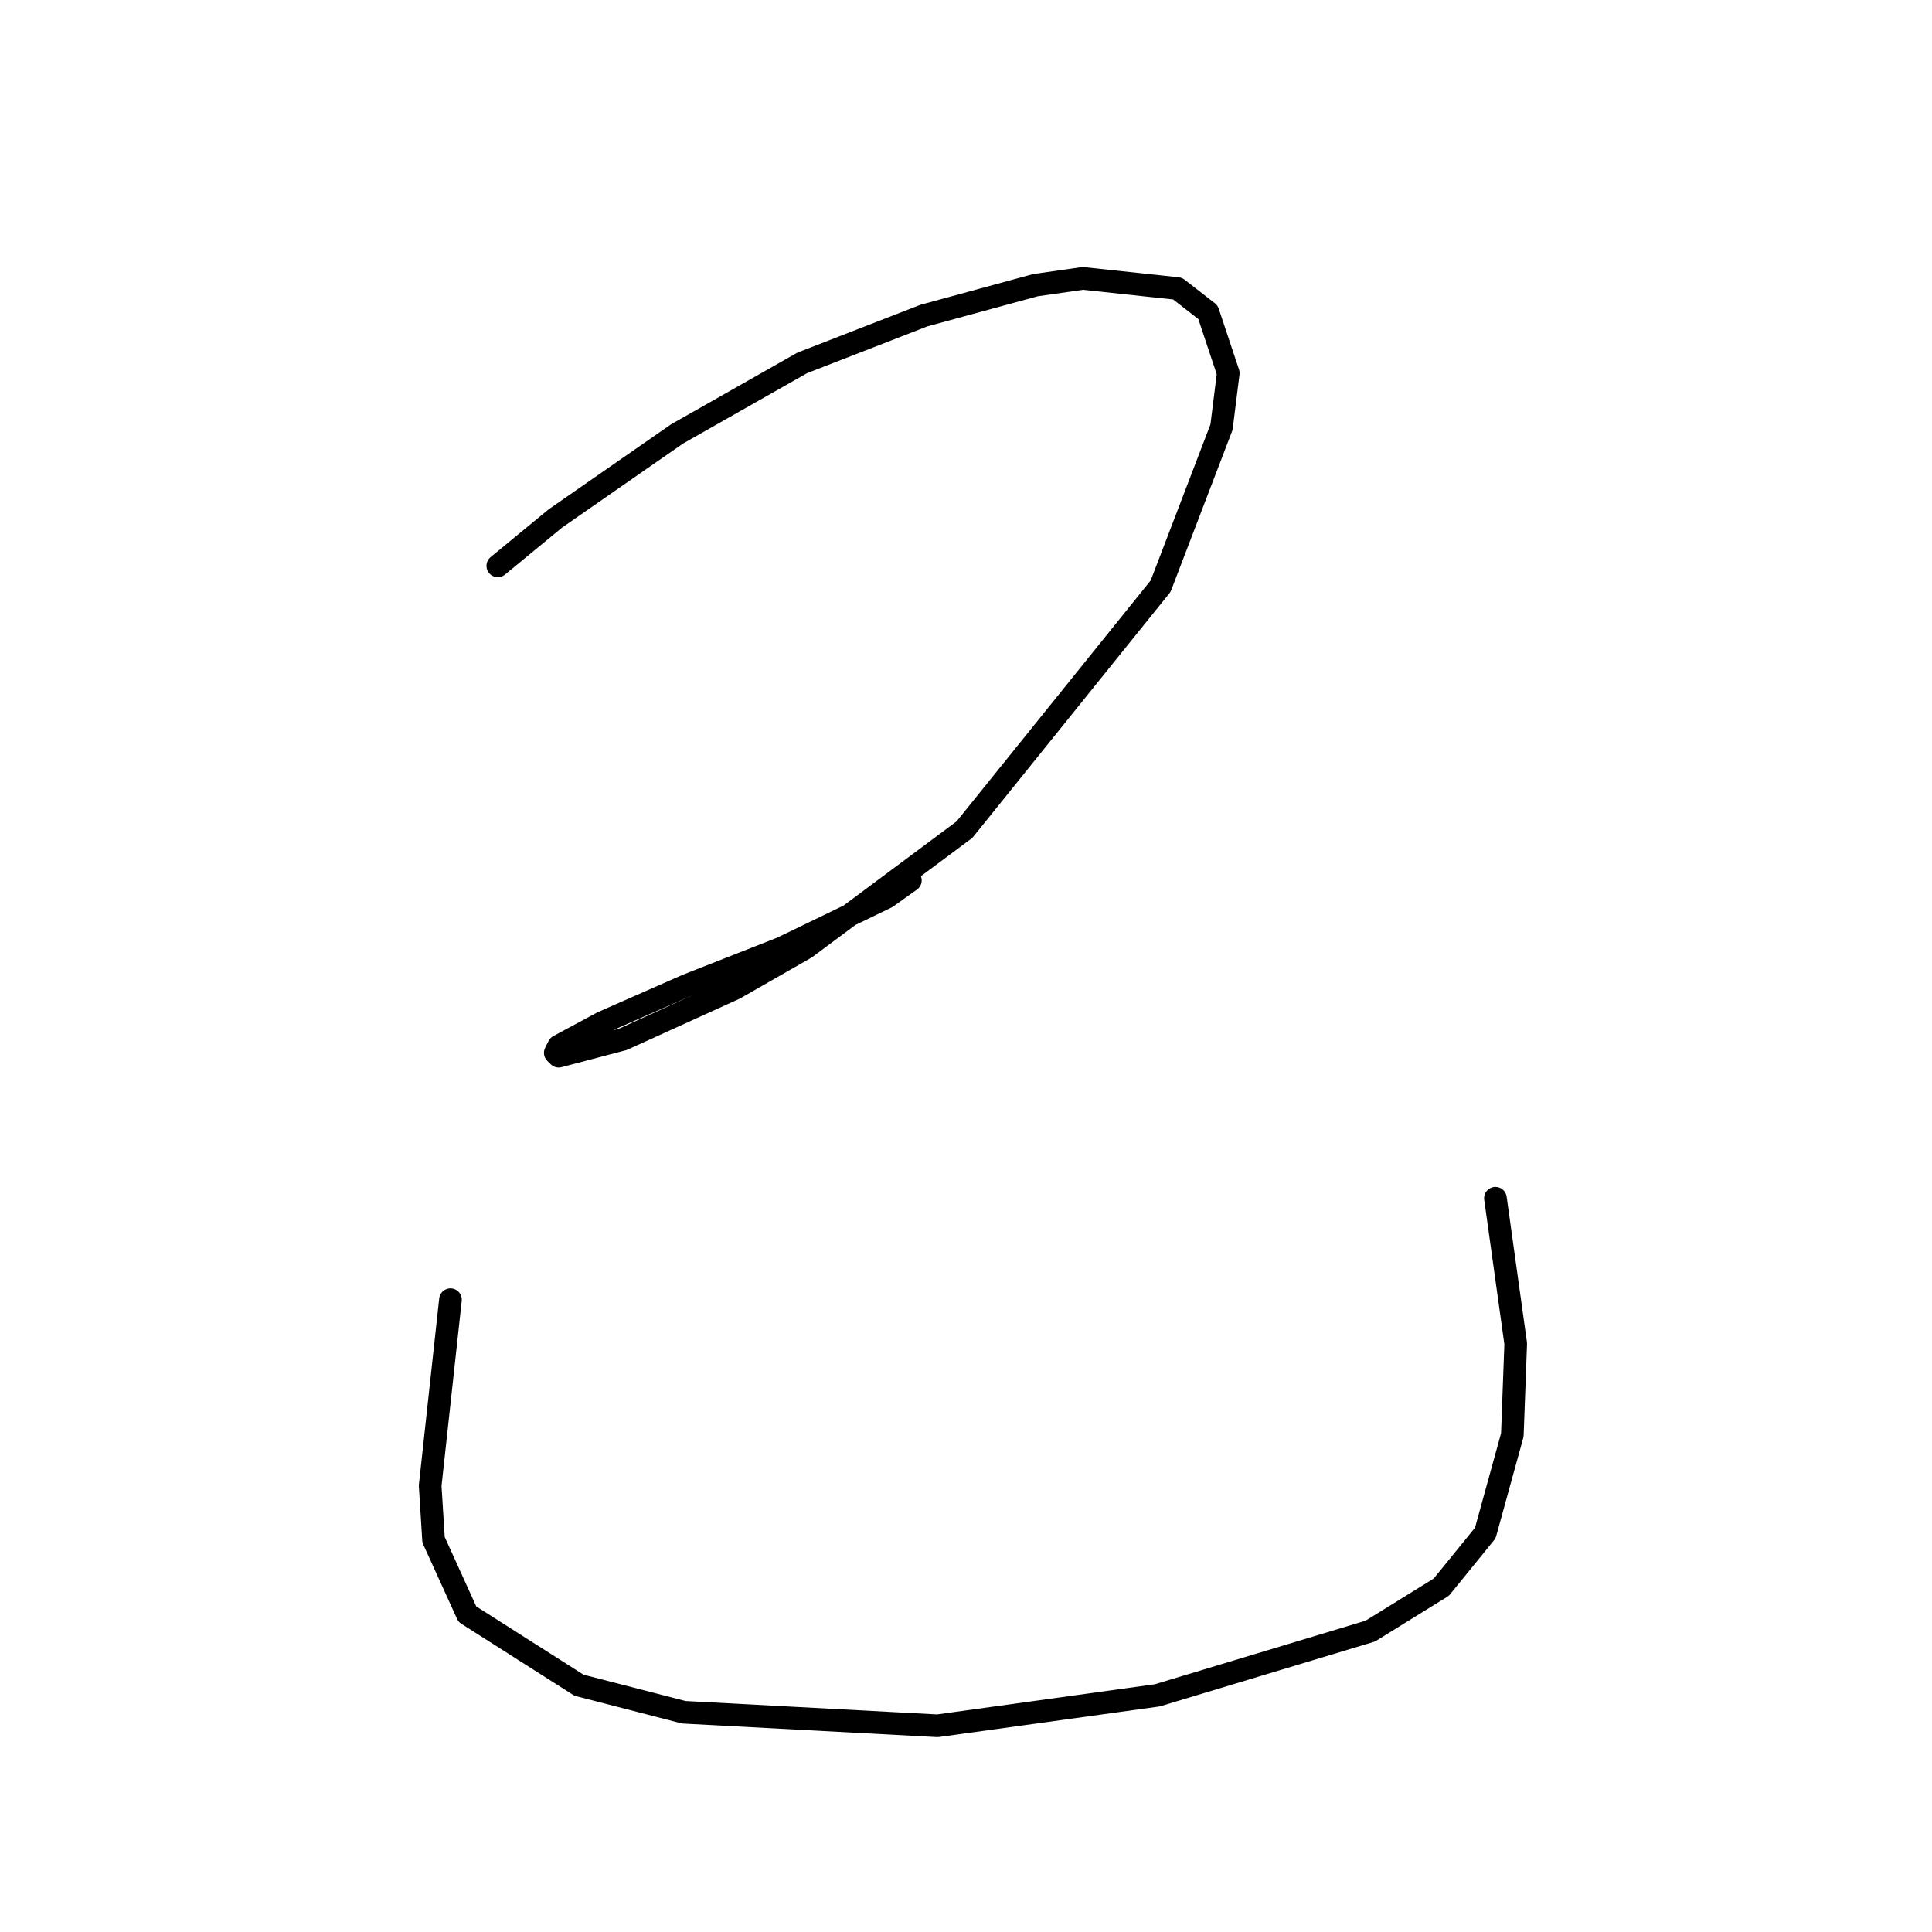 <?xml version="1.0" standalone="no"?>
    <svg width="256" height="256" xmlns="http://www.w3.org/2000/svg" version="1.1">
    <polyline stroke="black" stroke-width="3" stroke-linecap="round" fill="transparent" stroke-linejoin="round" points="65.961 74.977 73.579 68.704 89.71 57.501 106.29 48.091 122.422 41.818 137.209 37.785 143.482 36.889 156.029 38.233 160.062 41.37 162.751 49.435 161.855 56.605 153.789 77.666 127.799 109.929 106.738 125.612 97.328 130.99 82.541 137.711 74.027 139.952 73.579 139.504 74.027 138.607 79.852 135.471 91.055 130.542 103.602 125.612 117.493 118.891 120.629 116.65 120.629 116.65 " />
        <polyline stroke="black" stroke-width="3" stroke-linecap="round" fill="transparent" stroke-linejoin="round" points="59.688 172.215 56.999 196.86 57.447 204.03 61.928 213.888 76.715 223.298 90.607 226.883 124.214 228.676 153.341 224.643 181.571 216.129 190.981 210.304 196.807 203.134 200.391 190.139 200.839 178.04 198.151 158.772 198.151 158.772 " />
        </svg>